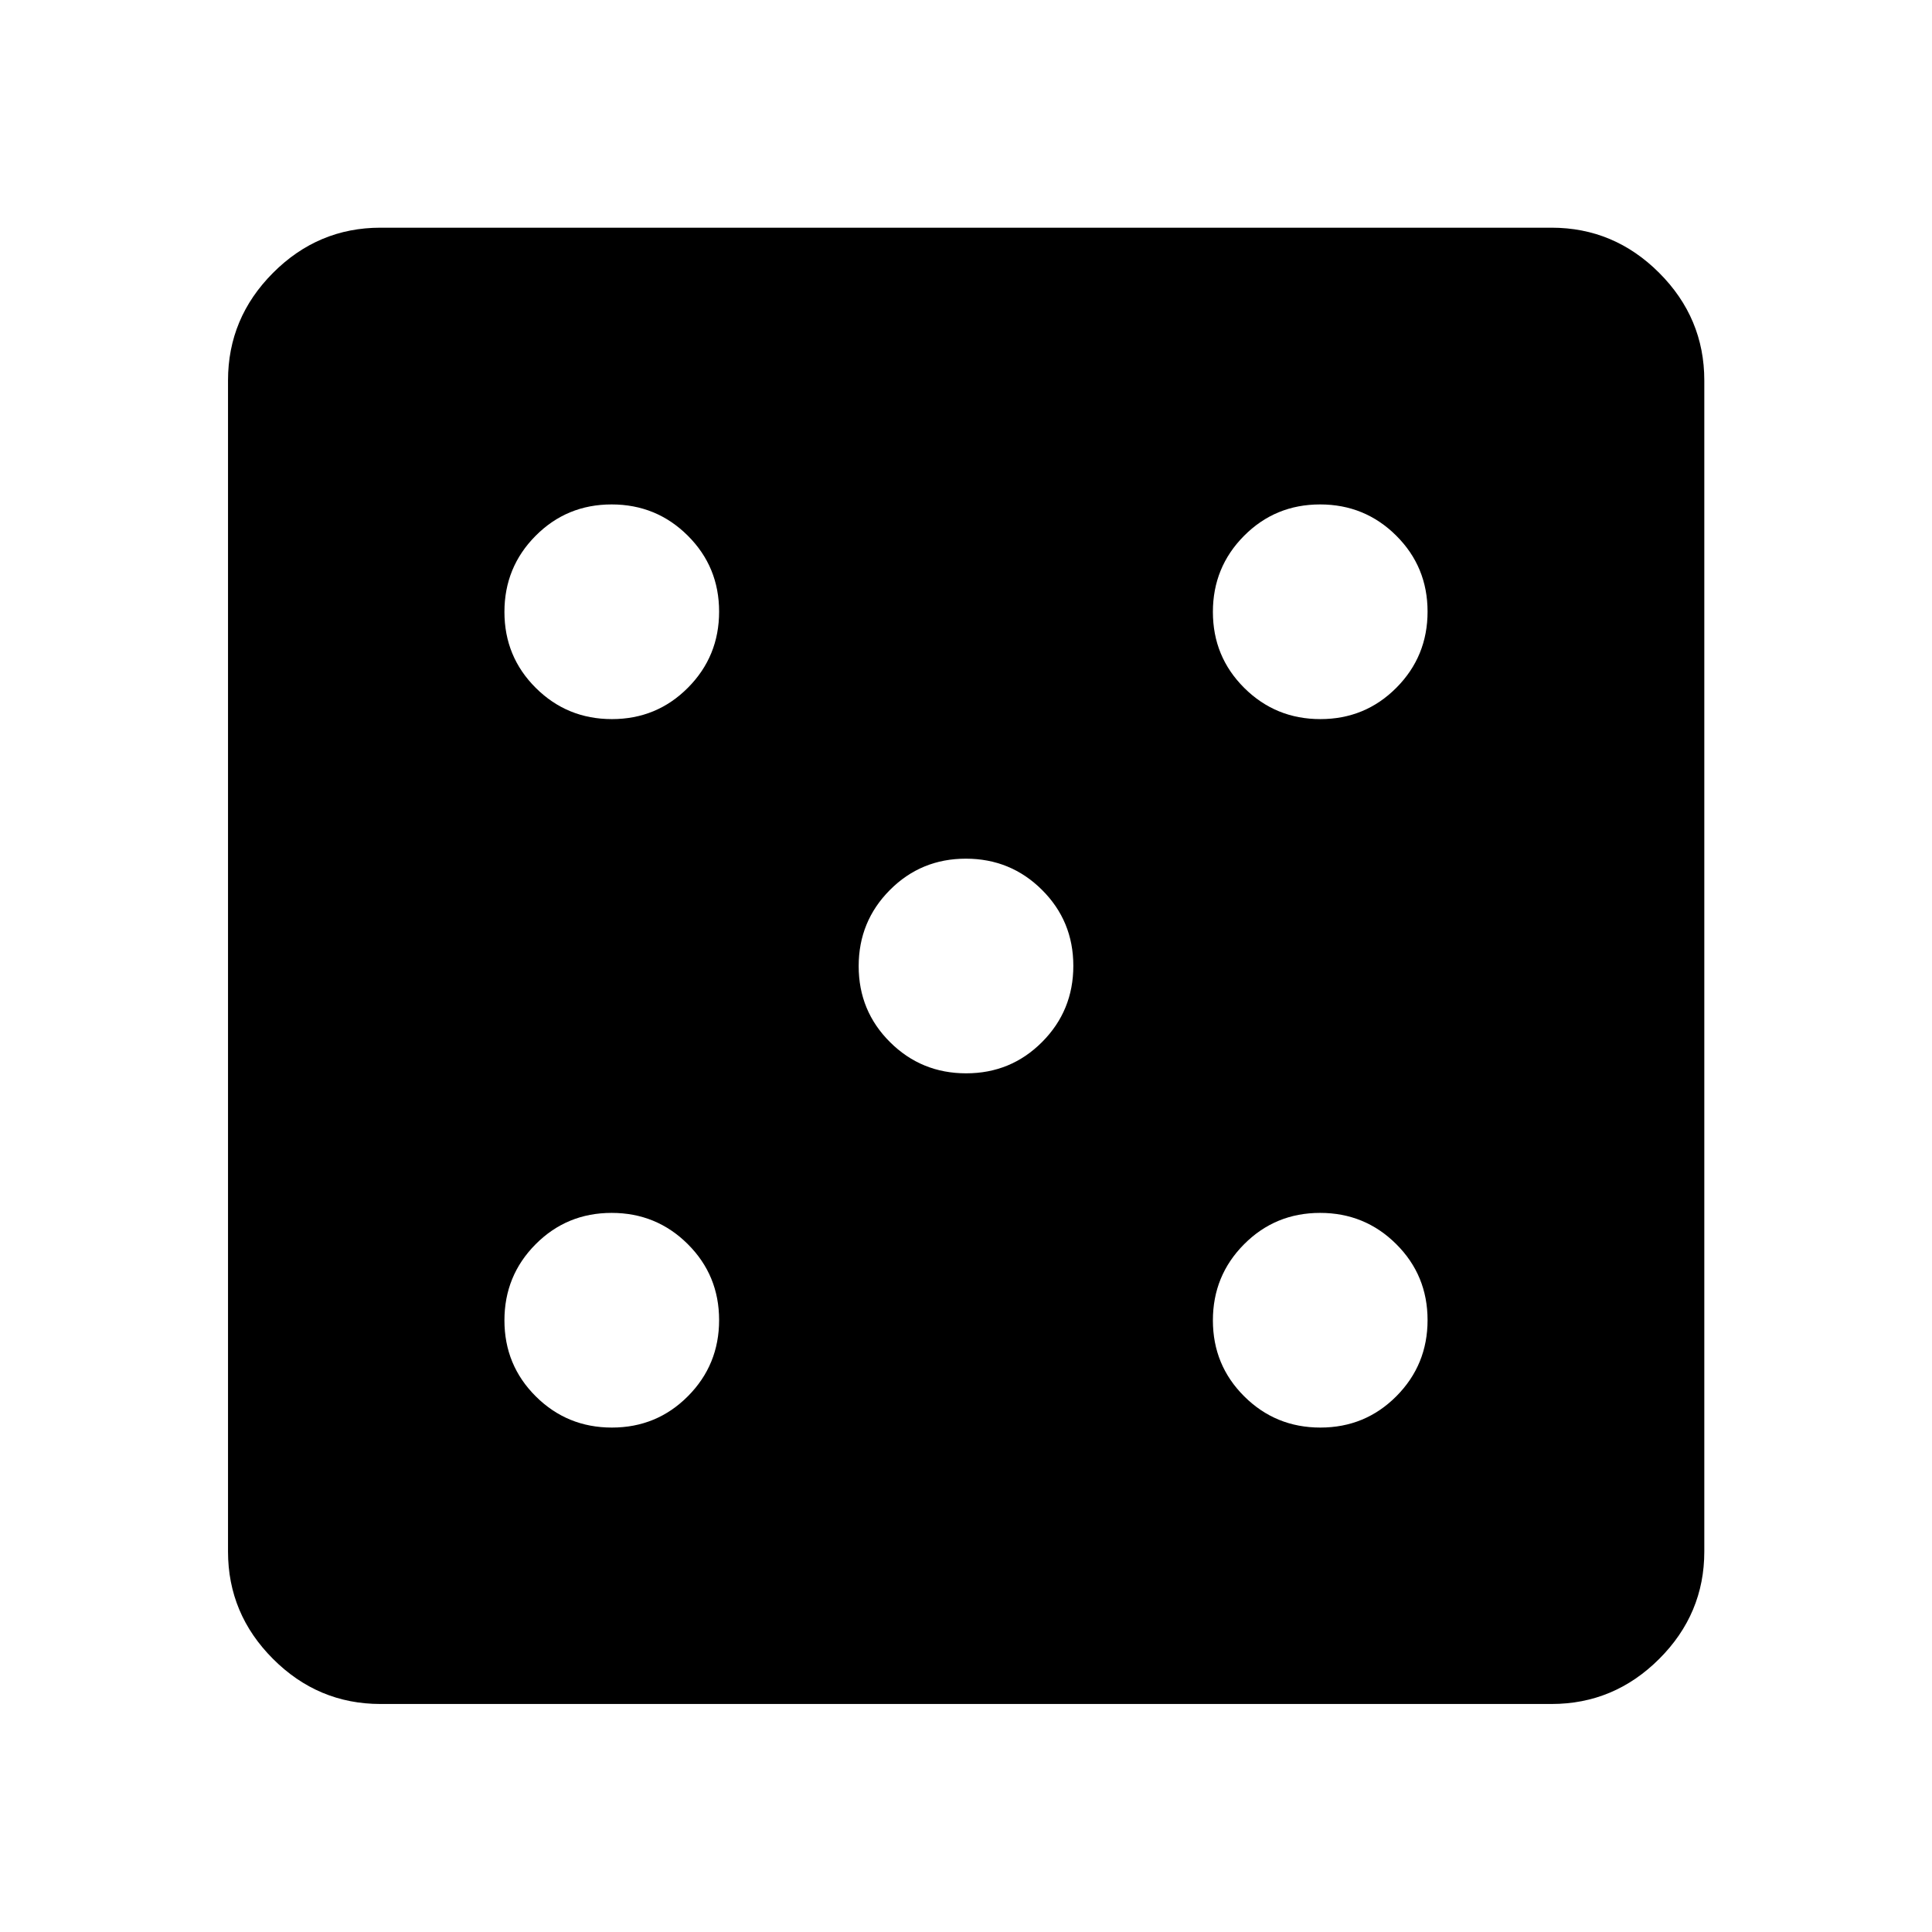 <svg xmlns="http://www.w3.org/2000/svg" height="40" viewBox="0 -960 960 960" width="40"><path d="M304.06-250.65q22.26 0 37.76-15.58 15.5-15.58 15.5-37.83 0-22.26-15.58-37.76-15.58-15.5-37.83-15.5-22.26 0-37.76 15.58-15.5 15.58-15.5 37.83 0 22.26 15.58 37.76 15.58 15.5 37.83 15.5Zm0-352.03q22.26 0 37.76-15.58 15.5-15.58 15.5-37.83 0-22.26-15.58-37.76-15.58-15.5-37.83-15.5-22.26 0-37.76 15.58-15.5 15.58-15.5 37.83 0 22.26 15.58 37.76 15.58 15.5 37.83 15.5Zm176.02 176.01q22.25 0 37.75-15.58 15.5-15.57 15.5-37.83 0-22.25-15.58-37.75-15.57-15.5-37.83-15.5-22.25 0-37.75 15.58-15.5 15.57-15.5 37.83 0 22.25 15.58 37.75 15.57 15.5 37.83 15.5Zm176.01 176.02q22.26 0 37.76-15.58 15.5-15.58 15.5-37.83 0-22.26-15.58-37.76-15.58-15.5-37.83-15.5-22.26 0-37.76 15.58-15.5 15.58-15.5 37.83 0 22.26 15.58 37.76 15.58 15.5 37.83 15.5Zm0-352.03q22.26 0 37.76-15.58 15.5-15.58 15.5-37.83 0-22.26-15.58-37.76-15.58-15.5-37.83-15.5-22.26 0-37.76 15.58-15.5 15.58-15.5 37.83 0 22.26 15.58 37.76 15.58 15.5 37.83 15.5ZM189.06-113.3q-31 0-53.38-22.38-22.38-22.38-22.38-53.38v-581.88q0-31.06 22.38-53.49 22.38-22.43 53.38-22.43h581.88q31.06 0 53.49 22.43 22.43 22.43 22.43 53.49v581.88q0 31-22.43 53.38Q802-113.3 770.94-113.3H189.06Z"/></svg>